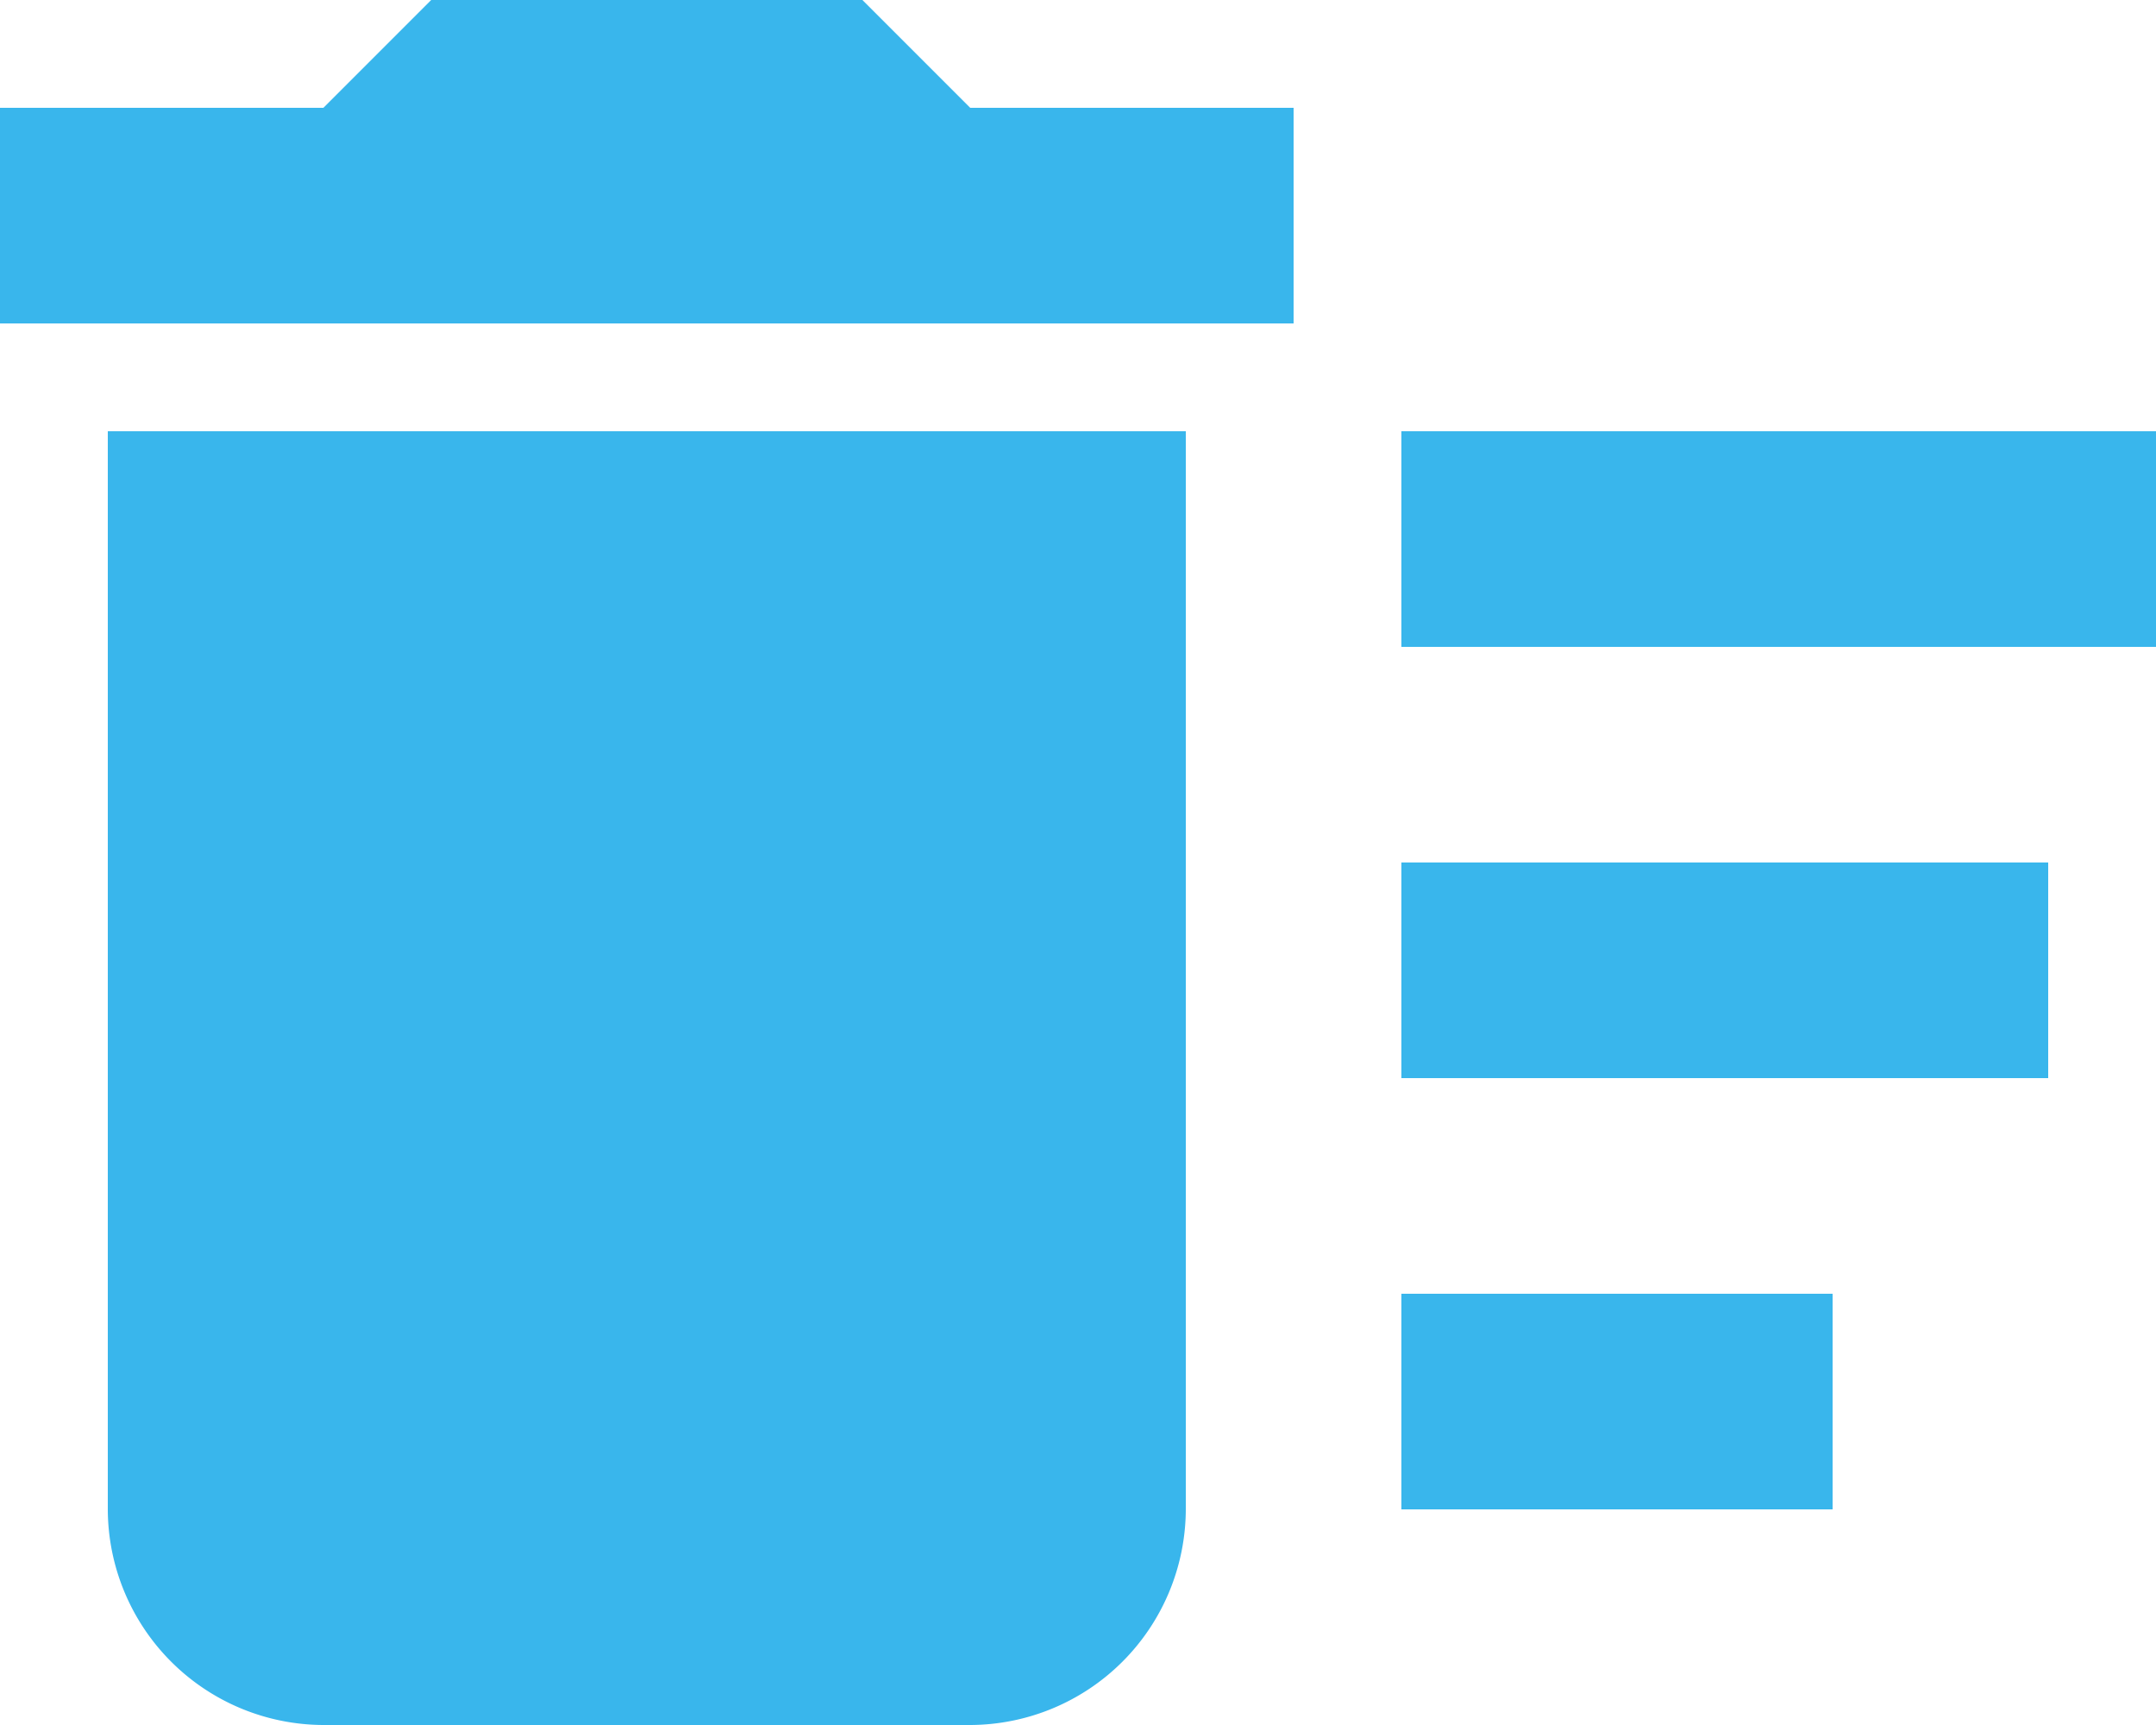 <svg xmlns="http://www.w3.org/2000/svg" width="30" height="24" viewBox="0 0 30 24">
  <path id="Icon_material-delete-sweep" data-name="Icon material-delete-sweep" d="M22.5,24h6v3h-6Zm0-12H33v3H22.5Zm0,6h9v3h-9Zm-18,9a3.009,3.009,0,0,0,3,3h9a3.009,3.009,0,0,0,3-3V12H4.5ZM21,7.5H16.5L15,6H9L7.5,7.5H3v3H21Z" transform="translate(-3 -6)" fill="#39b6ec"/>
</svg>
